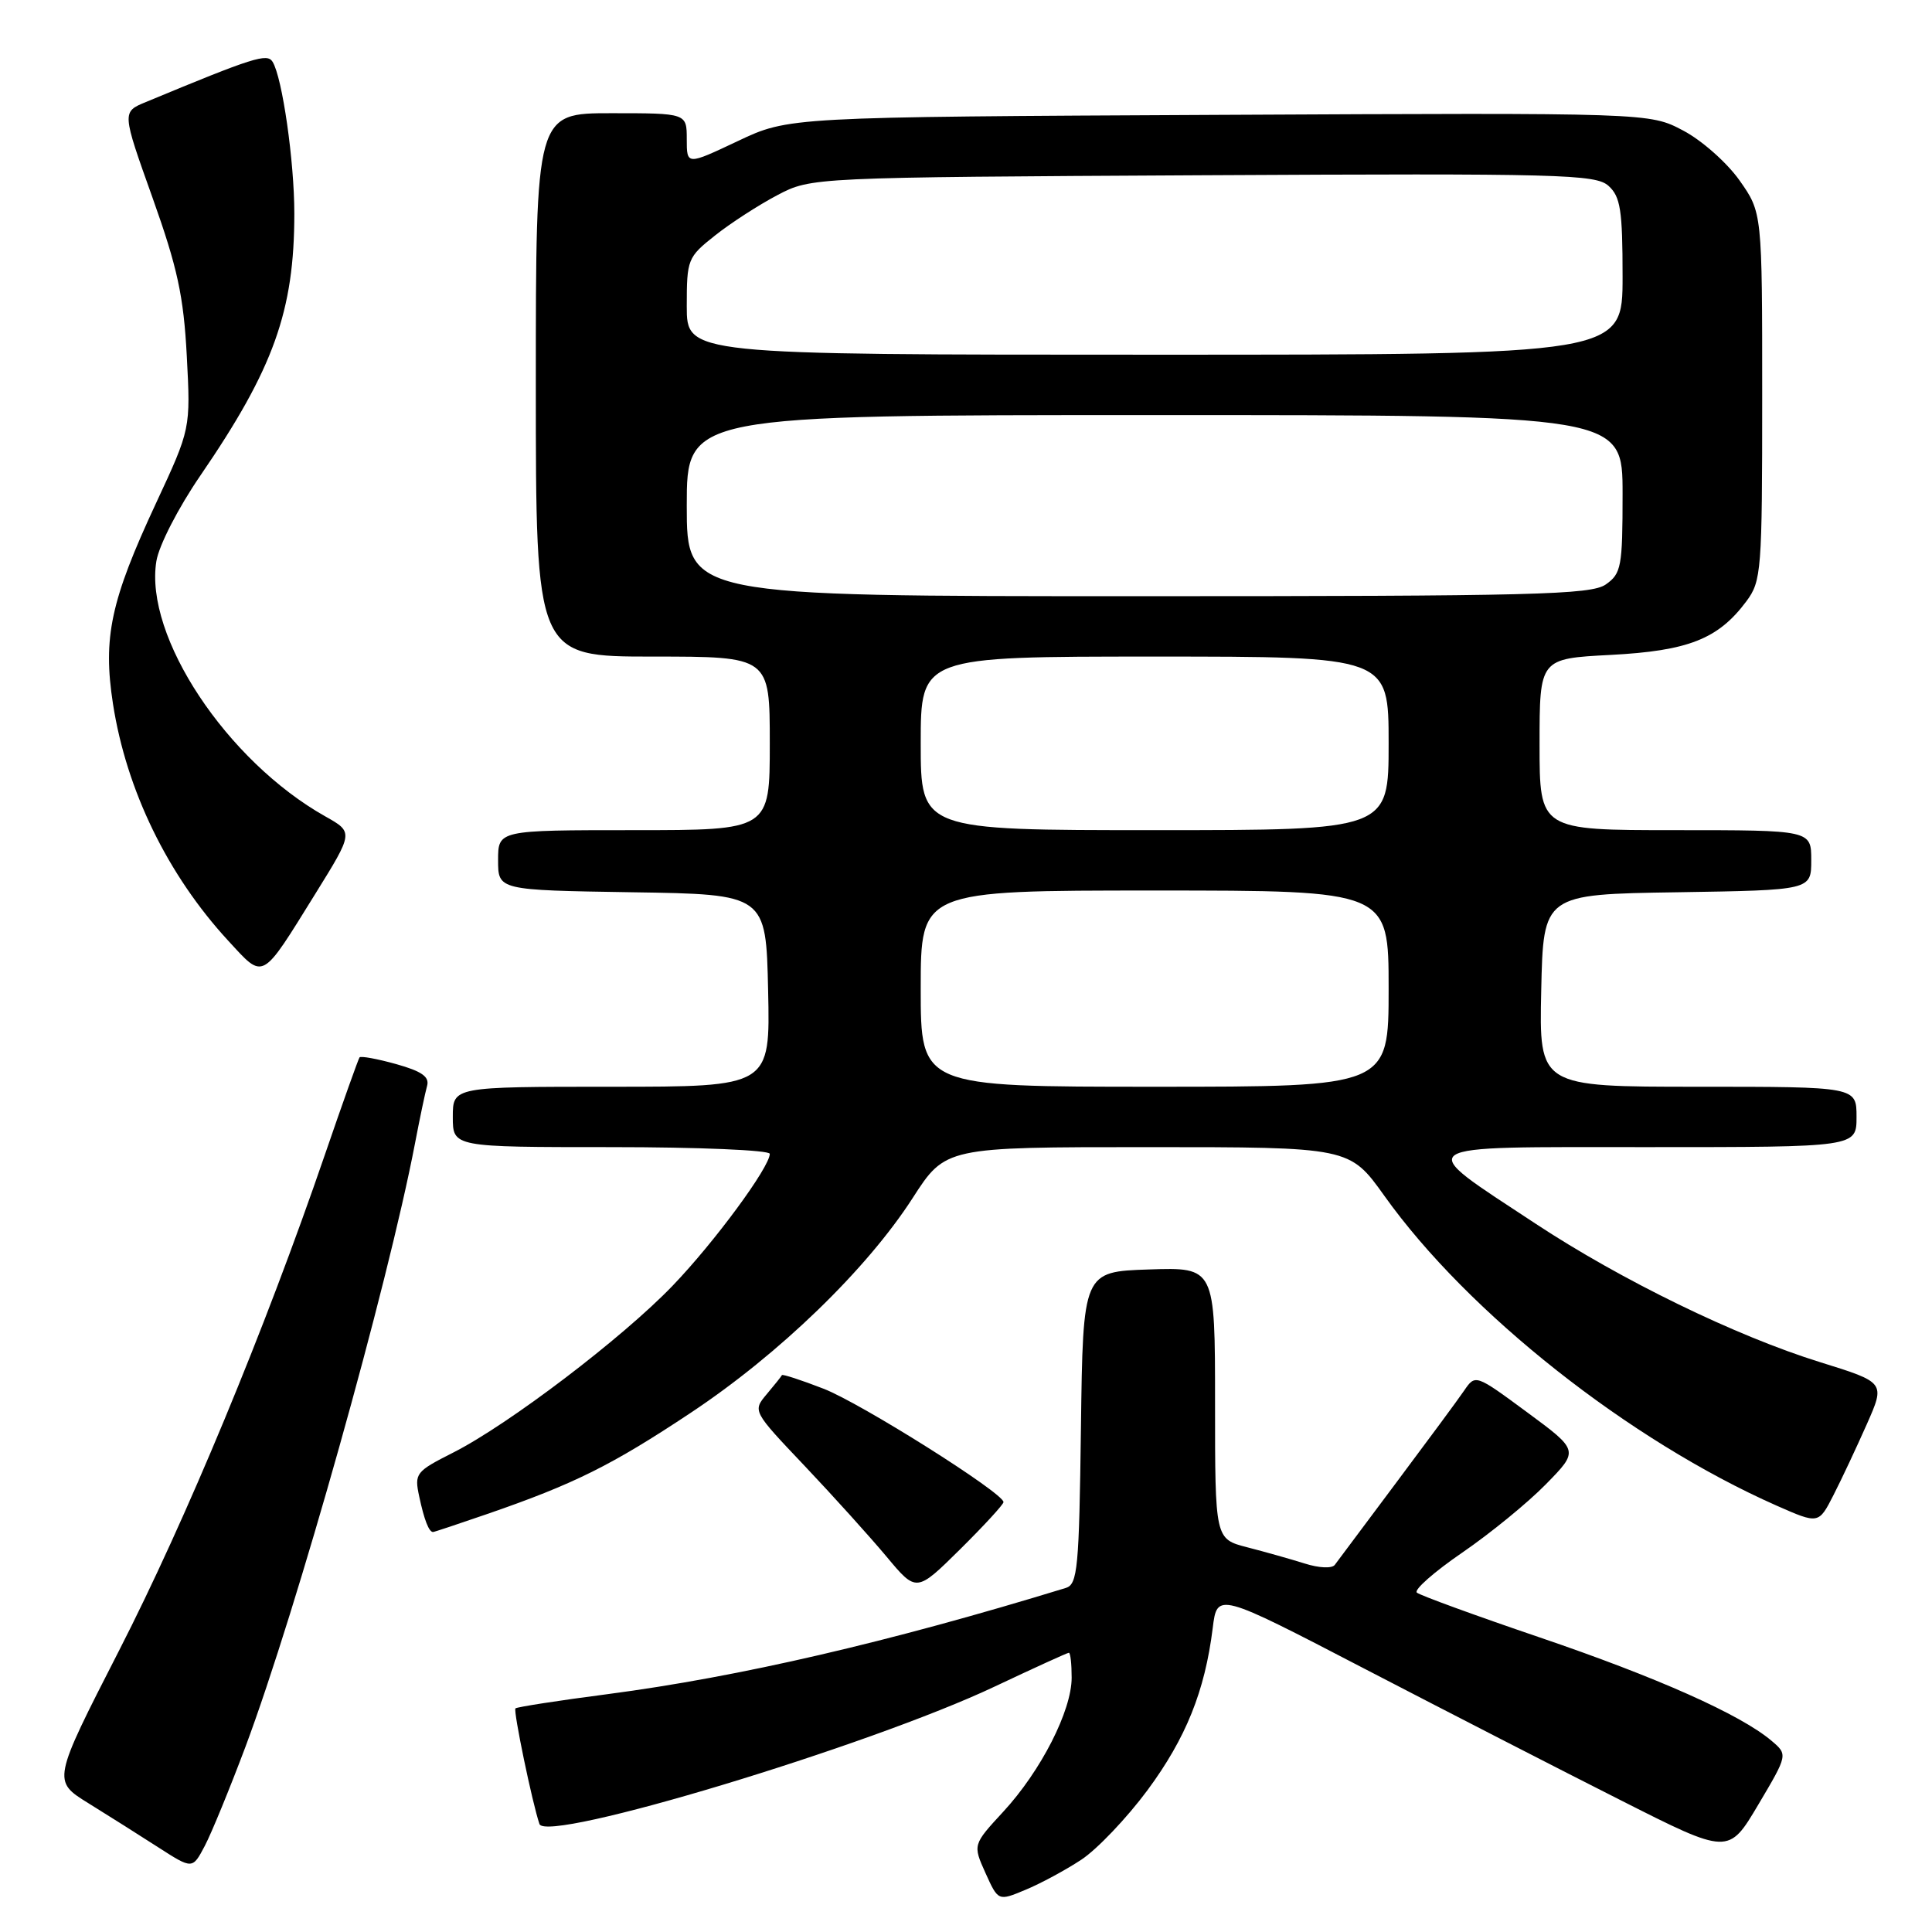<?xml version="1.0" encoding="UTF-8" standalone="no"?>
<!DOCTYPE svg PUBLIC "-//W3C//DTD SVG 1.1//EN" "http://www.w3.org/Graphics/SVG/1.1/DTD/svg11.dtd" >
<svg xmlns="http://www.w3.org/2000/svg" xmlns:xlink="http://www.w3.org/1999/xlink" version="1.1" viewBox="0 0 256 256">
 <g >
 <path fill="currentColor"
d=" M 143.28 246.42 C 145.36 245.05 149.30 240.91 152.04 237.22 C 157.14 230.32 159.65 224.09 160.69 215.74 C 161.28 210.97 161.28 210.97 180.89 221.16 C 191.68 226.76 206.92 234.59 214.77 238.55 C 229.04 245.77 229.04 245.77 232.98 239.13 C 236.91 232.50 236.91 232.50 234.71 230.64 C 230.60 227.17 219.56 222.25 204.00 216.96 C 195.47 214.06 188.16 211.39 187.74 211.03 C 187.32 210.67 190.02 208.29 193.74 205.74 C 197.46 203.19 202.46 199.11 204.86 196.65 C 209.22 192.20 209.22 192.20 202.36 187.14 C 195.50 182.08 195.50 182.08 194.00 184.27 C 193.18 185.48 189.12 190.96 185.00 196.47 C 180.88 201.97 177.22 206.87 176.87 207.35 C 176.51 207.85 174.78 207.78 172.87 207.17 C 171.02 206.59 167.59 205.62 165.25 205.02 C 161.00 203.92 161.00 203.92 161.00 185.92 C 161.00 167.92 161.00 167.92 152.25 168.21 C 143.50 168.50 143.50 168.50 143.23 189.19 C 142.99 207.79 142.79 209.93 141.23 210.41 C 117.77 217.60 97.98 222.19 80.53 224.48 C 73.98 225.33 68.48 226.19 68.30 226.37 C 67.99 226.68 70.54 238.95 71.48 241.69 C 72.37 244.28 115.19 231.35 131.84 223.46 C 137.03 221.01 141.43 219.00 141.63 219.00 C 141.84 219.00 142.00 220.49 142.00 222.30 C 142.00 226.68 137.93 234.66 132.93 240.07 C 128.90 244.44 128.90 244.44 130.58 248.18 C 132.27 251.92 132.27 251.92 135.88 250.41 C 137.87 249.59 141.20 247.79 143.28 246.42 Z  M 32.51 231.50 C 39.29 213.38 51.38 170.37 54.99 151.50 C 55.62 148.20 56.34 144.77 56.59 143.89 C 56.93 142.68 55.89 141.95 52.50 141.00 C 49.99 140.30 47.81 139.90 47.64 140.11 C 47.48 140.33 45.41 146.12 43.05 153.00 C 35.08 176.24 24.63 201.42 15.76 218.74 C 6.94 235.98 6.94 235.98 11.72 238.94 C 14.35 240.57 18.52 243.20 21.00 244.80 C 25.50 247.69 25.50 247.69 27.13 244.60 C 28.03 242.89 30.44 237.00 32.51 231.50 Z  M 132.97 199.03 C 132.90 197.79 114.04 185.91 109.12 184.01 C 106.16 182.86 103.68 182.06 103.61 182.21 C 103.54 182.37 102.63 183.51 101.60 184.73 C 99.72 186.97 99.72 186.97 106.61 194.23 C 110.40 198.23 115.28 203.64 117.47 206.26 C 121.43 211.01 121.43 211.01 127.22 205.29 C 130.40 202.14 132.99 199.32 132.97 199.03 Z  M 64.57 200.61 C 76.07 196.64 81.04 194.17 91.50 187.22 C 103.24 179.43 114.83 168.22 120.93 158.75 C 125.28 152.00 125.28 152.00 152.05 152.00 C 178.82 152.00 178.82 152.00 183.44 158.46 C 194.53 174.01 215.87 190.86 235.40 199.50 C 240.98 201.96 240.98 201.96 242.95 198.10 C 244.04 195.97 246.02 191.74 247.37 188.70 C 249.81 183.18 249.81 183.18 241.16 180.49 C 230.04 177.04 214.81 169.62 203.45 162.13 C 187.18 151.40 186.31 152.00 218.35 152.00 C 246.00 152.00 246.00 152.00 246.00 148.00 C 246.00 144.00 246.00 144.00 224.97 144.00 C 203.94 144.00 203.94 144.00 204.22 131.25 C 204.50 118.50 204.50 118.50 222.25 118.23 C 240.00 117.95 240.00 117.95 240.00 113.98 C 240.00 110.00 240.00 110.00 222.00 110.00 C 204.00 110.00 204.00 110.00 204.00 98.64 C 204.00 87.27 204.00 87.27 213.41 86.78 C 223.71 86.24 227.67 84.68 231.40 79.68 C 233.40 76.99 233.50 75.69 233.50 52.51 C 233.50 28.17 233.50 28.17 230.50 23.91 C 228.85 21.57 225.49 18.59 223.03 17.30 C 218.57 14.94 218.57 14.94 161.53 15.22 C 104.50 15.50 104.50 15.50 97.75 18.70 C 91.00 21.89 91.00 21.89 91.00 18.45 C 91.00 15.00 91.00 15.00 81.00 15.00 C 71.00 15.00 71.00 15.00 71.00 51.00 C 71.00 87.00 71.00 87.00 86.50 87.00 C 102.00 87.00 102.00 87.00 102.00 98.50 C 102.00 110.00 102.00 110.00 84.00 110.00 C 66.00 110.00 66.00 110.00 66.00 113.98 C 66.00 117.95 66.00 117.95 83.75 118.23 C 101.50 118.50 101.50 118.50 101.78 131.25 C 102.06 144.00 102.06 144.00 81.03 144.00 C 60.00 144.00 60.00 144.00 60.00 148.00 C 60.00 152.00 60.00 152.00 81.00 152.00 C 92.56 152.00 102.00 152.40 102.00 152.89 C 102.00 154.64 94.66 164.61 89.13 170.36 C 82.51 177.26 67.39 188.76 60.04 192.48 C 55.08 194.99 54.89 195.23 55.55 198.30 C 56.21 201.41 56.84 203.00 57.38 203.00 C 57.53 203.00 60.77 201.92 64.57 200.61 Z  M 41.81 118.39 C 46.84 110.28 46.84 110.28 43.11 108.18 C 30.04 100.83 19.10 84.32 20.72 74.36 C 21.05 72.29 23.62 67.29 26.54 63.03 C 36.27 48.83 39.00 41.20 39.00 28.28 C 39.00 21.39 37.41 10.28 36.12 8.19 C 35.40 7.02 33.61 7.59 19.33 13.52 C 16.15 14.83 16.15 14.83 20.20 26.17 C 23.52 35.48 24.33 39.22 24.75 47.16 C 25.26 56.82 25.26 56.82 20.68 66.66 C 14.66 79.58 13.61 84.47 14.97 93.27 C 16.75 104.71 22.21 115.94 30.25 124.66 C 35.03 129.84 34.54 130.10 41.81 118.39 Z  M 122.00 131.00 C 122.00 118.00 122.00 118.00 153.00 118.00 C 184.00 118.00 184.00 118.00 184.00 131.00 C 184.00 144.00 184.00 144.00 153.00 144.00 C 122.00 144.00 122.00 144.00 122.00 131.00 Z  M 122.00 98.50 C 122.00 87.00 122.00 87.00 153.00 87.00 C 184.00 87.00 184.00 87.00 184.00 98.50 C 184.00 110.00 184.00 110.00 153.00 110.00 C 122.00 110.00 122.00 110.00 122.00 98.50 Z  M 91.00 67.00 C 91.00 55.00 91.00 55.00 153.00 55.00 C 215.00 55.00 215.00 55.00 215.00 65.44 C 215.00 75.10 214.83 76.00 212.78 77.44 C 210.83 78.81 203.26 79.00 150.78 79.00 C 91.00 79.00 91.00 79.00 91.00 67.00 Z  M 91.00 40.58 C 91.00 34.36 91.11 34.08 94.75 31.20 C 96.81 29.56 100.53 27.16 103.00 25.86 C 107.50 23.50 107.50 23.50 159.39 23.22 C 206.84 22.97 211.44 23.09 213.14 24.63 C 214.72 26.06 215.00 27.84 215.00 36.65 C 215.00 47.00 215.00 47.00 153.00 47.00 C 91.00 47.00 91.00 47.00 91.00 40.58 Z "/>
</g>
</svg>
